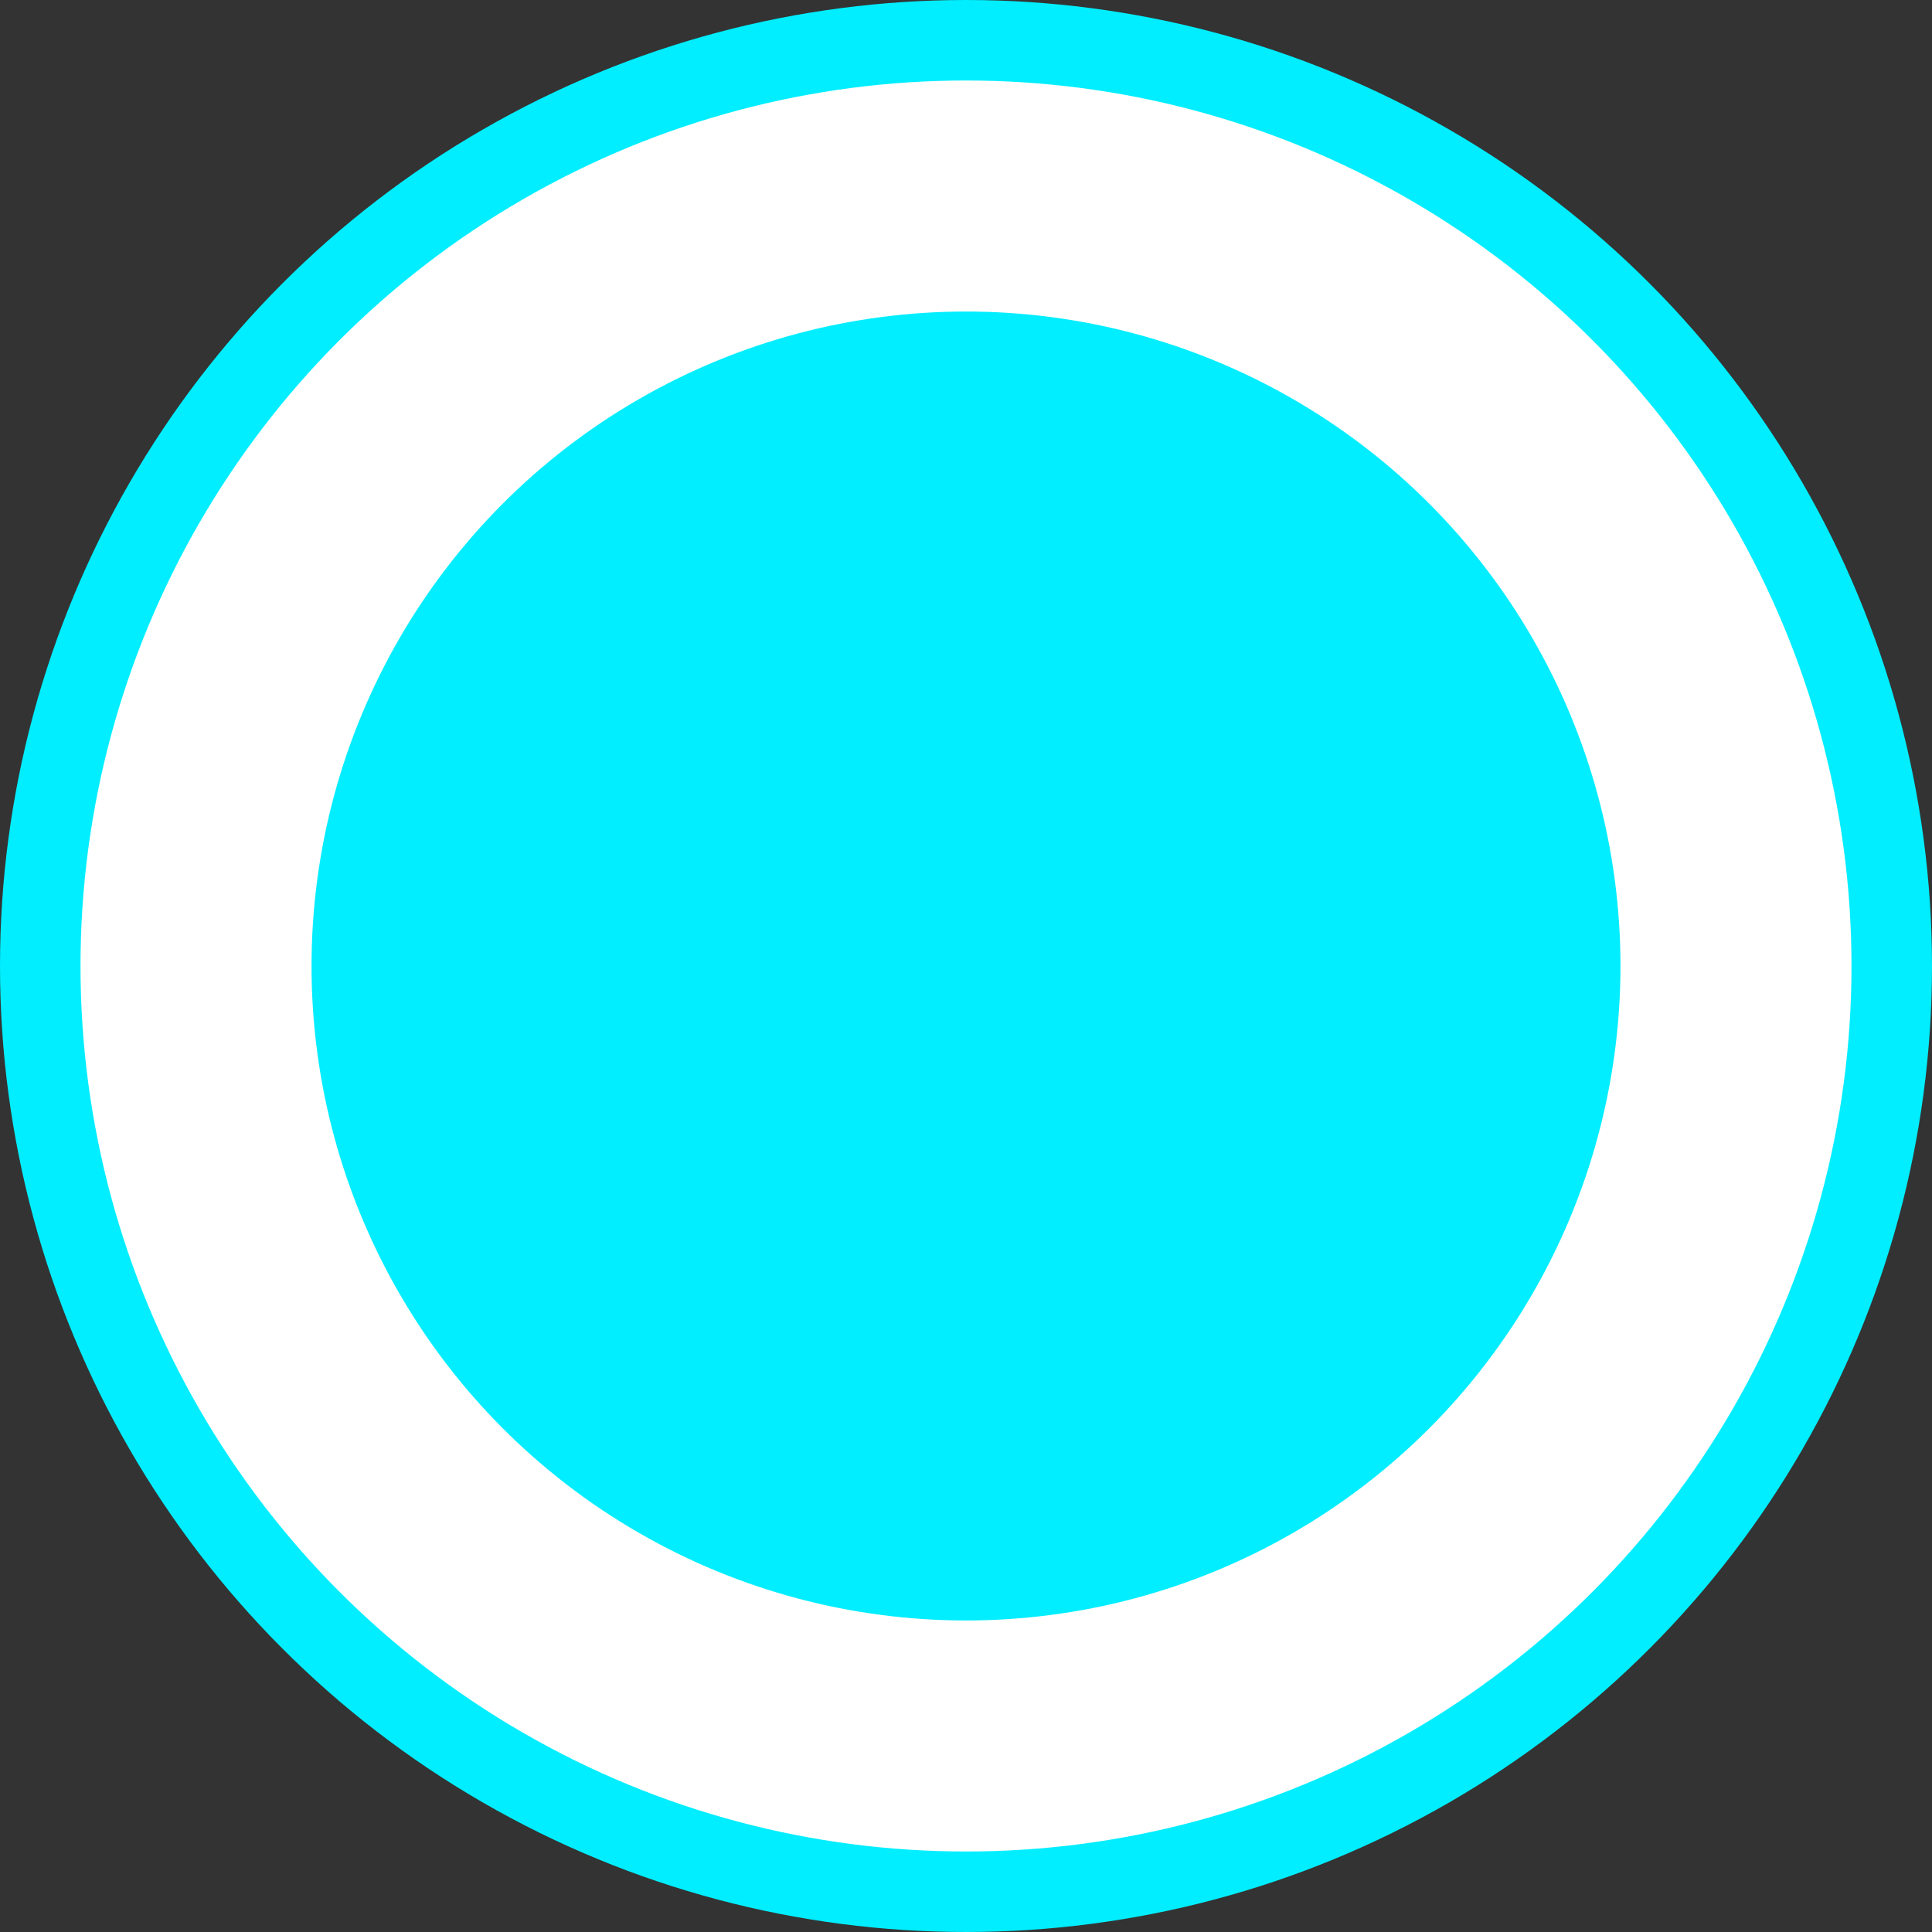 <?xml version="1.0" encoding="UTF-8" standalone="no"?><!DOCTYPE svg PUBLIC "-//W3C//DTD SVG 1.1//EN" "http://www.w3.org/Graphics/SVG/1.1/DTD/svg11.dtd"><svg width="100%" height="100%" viewBox="0 0 24 24" version="1.1" xmlns="http://www.w3.org/2000/svg" xmlns:xlink="http://www.w3.org/1999/xlink" xml:space="preserve" xmlns:serif="http://www.serif.com/" style="fill-rule:evenodd;clip-rule:evenodd;stroke-linecap:round;stroke-linejoin:round;stroke-miterlimit:1.5;"><rect x="0" y="0" width="24" height="24" fill="#333333" stroke="none"/><g id="AquaButton"><circle id="AquaButton1" serif:id="AquaButton" cx="12" cy="12" r="11.5" style="fill:#fff;stroke:#0ef;stroke-width:1px;"/><circle id="AquaButton2" serif:id="AquaButton" cx="12" cy="12" r="8.13" style="fill:#0ef;"/></g></svg>